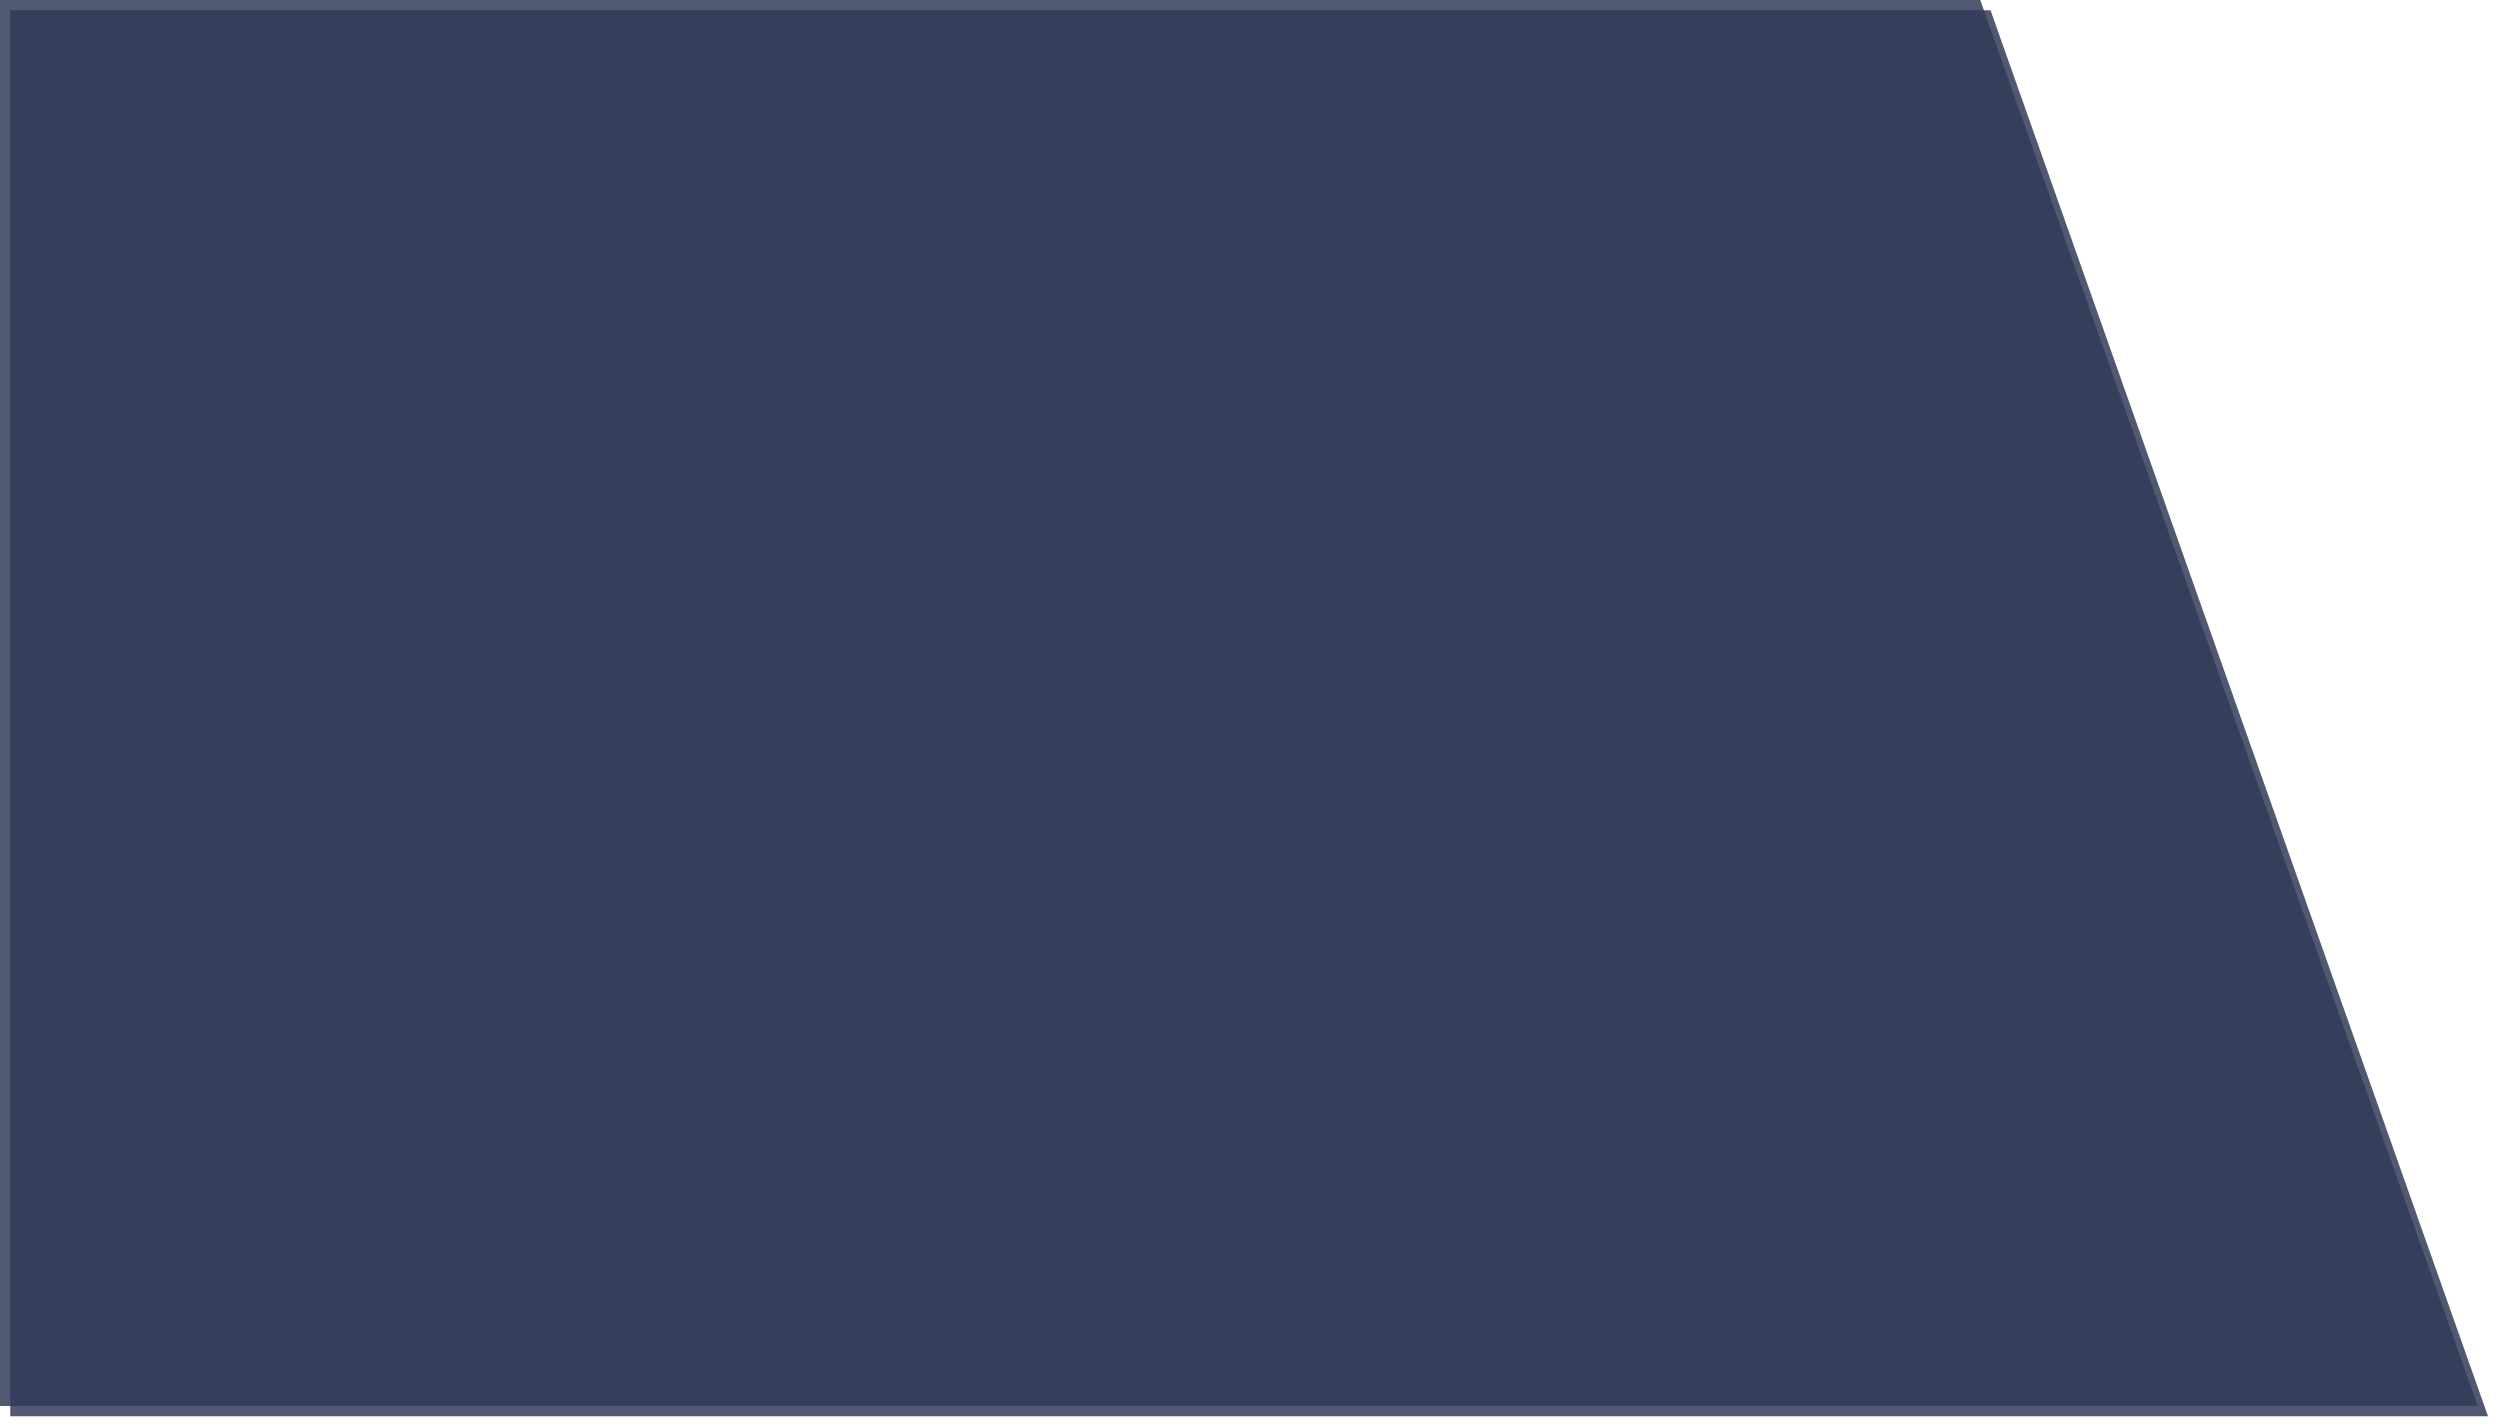 ﻿<?xml version="1.0" encoding="utf-8"?>
<svg version="1.1" xmlns:xlink="http://www.w3.org/1999/xlink" width="1218px" height="695px" xmlns="http://www.w3.org/2000/svg">
  <defs>
    <filter x="0px" y="79px" width="1218px" height="695px" filterUnits="userSpaceOnUse" id="filter5">
      <feOffset dx="5" dy="5" in="SourceAlpha" result="shadowOffsetInner" />
      <feGaussianBlur stdDeviation="2.5" in="shadowOffsetInner" result="shadowGaussian" />
      <feComposite in2="shadowGaussian" operator="atop" in="SourceAlpha" result="shadowComposite" />
      <feColorMatrix type="matrix" values="0 0 0 0 0  0 0 0 0 0  0 0 0 0 0  0 0 0 0.349 0  " in="shadowComposite" />
    </filter>
    <g id="widget6">
      <path d="M 0 685  L 0 0  L 964.792 0  L 1207.159 685  L 0 685  Z " fill-rule="nonzero" fill="#303a57" stroke="none" fill-opacity="0.839" transform="matrix(1 0 0 1 0 79 )" />
    </g>
  </defs>
  <g transform="matrix(1 0 0 1 0 -79 )">
    <use xlink:href="#widget6" filter="url(#filter5)" />
    <use xlink:href="#widget6" />
  </g>
</svg>